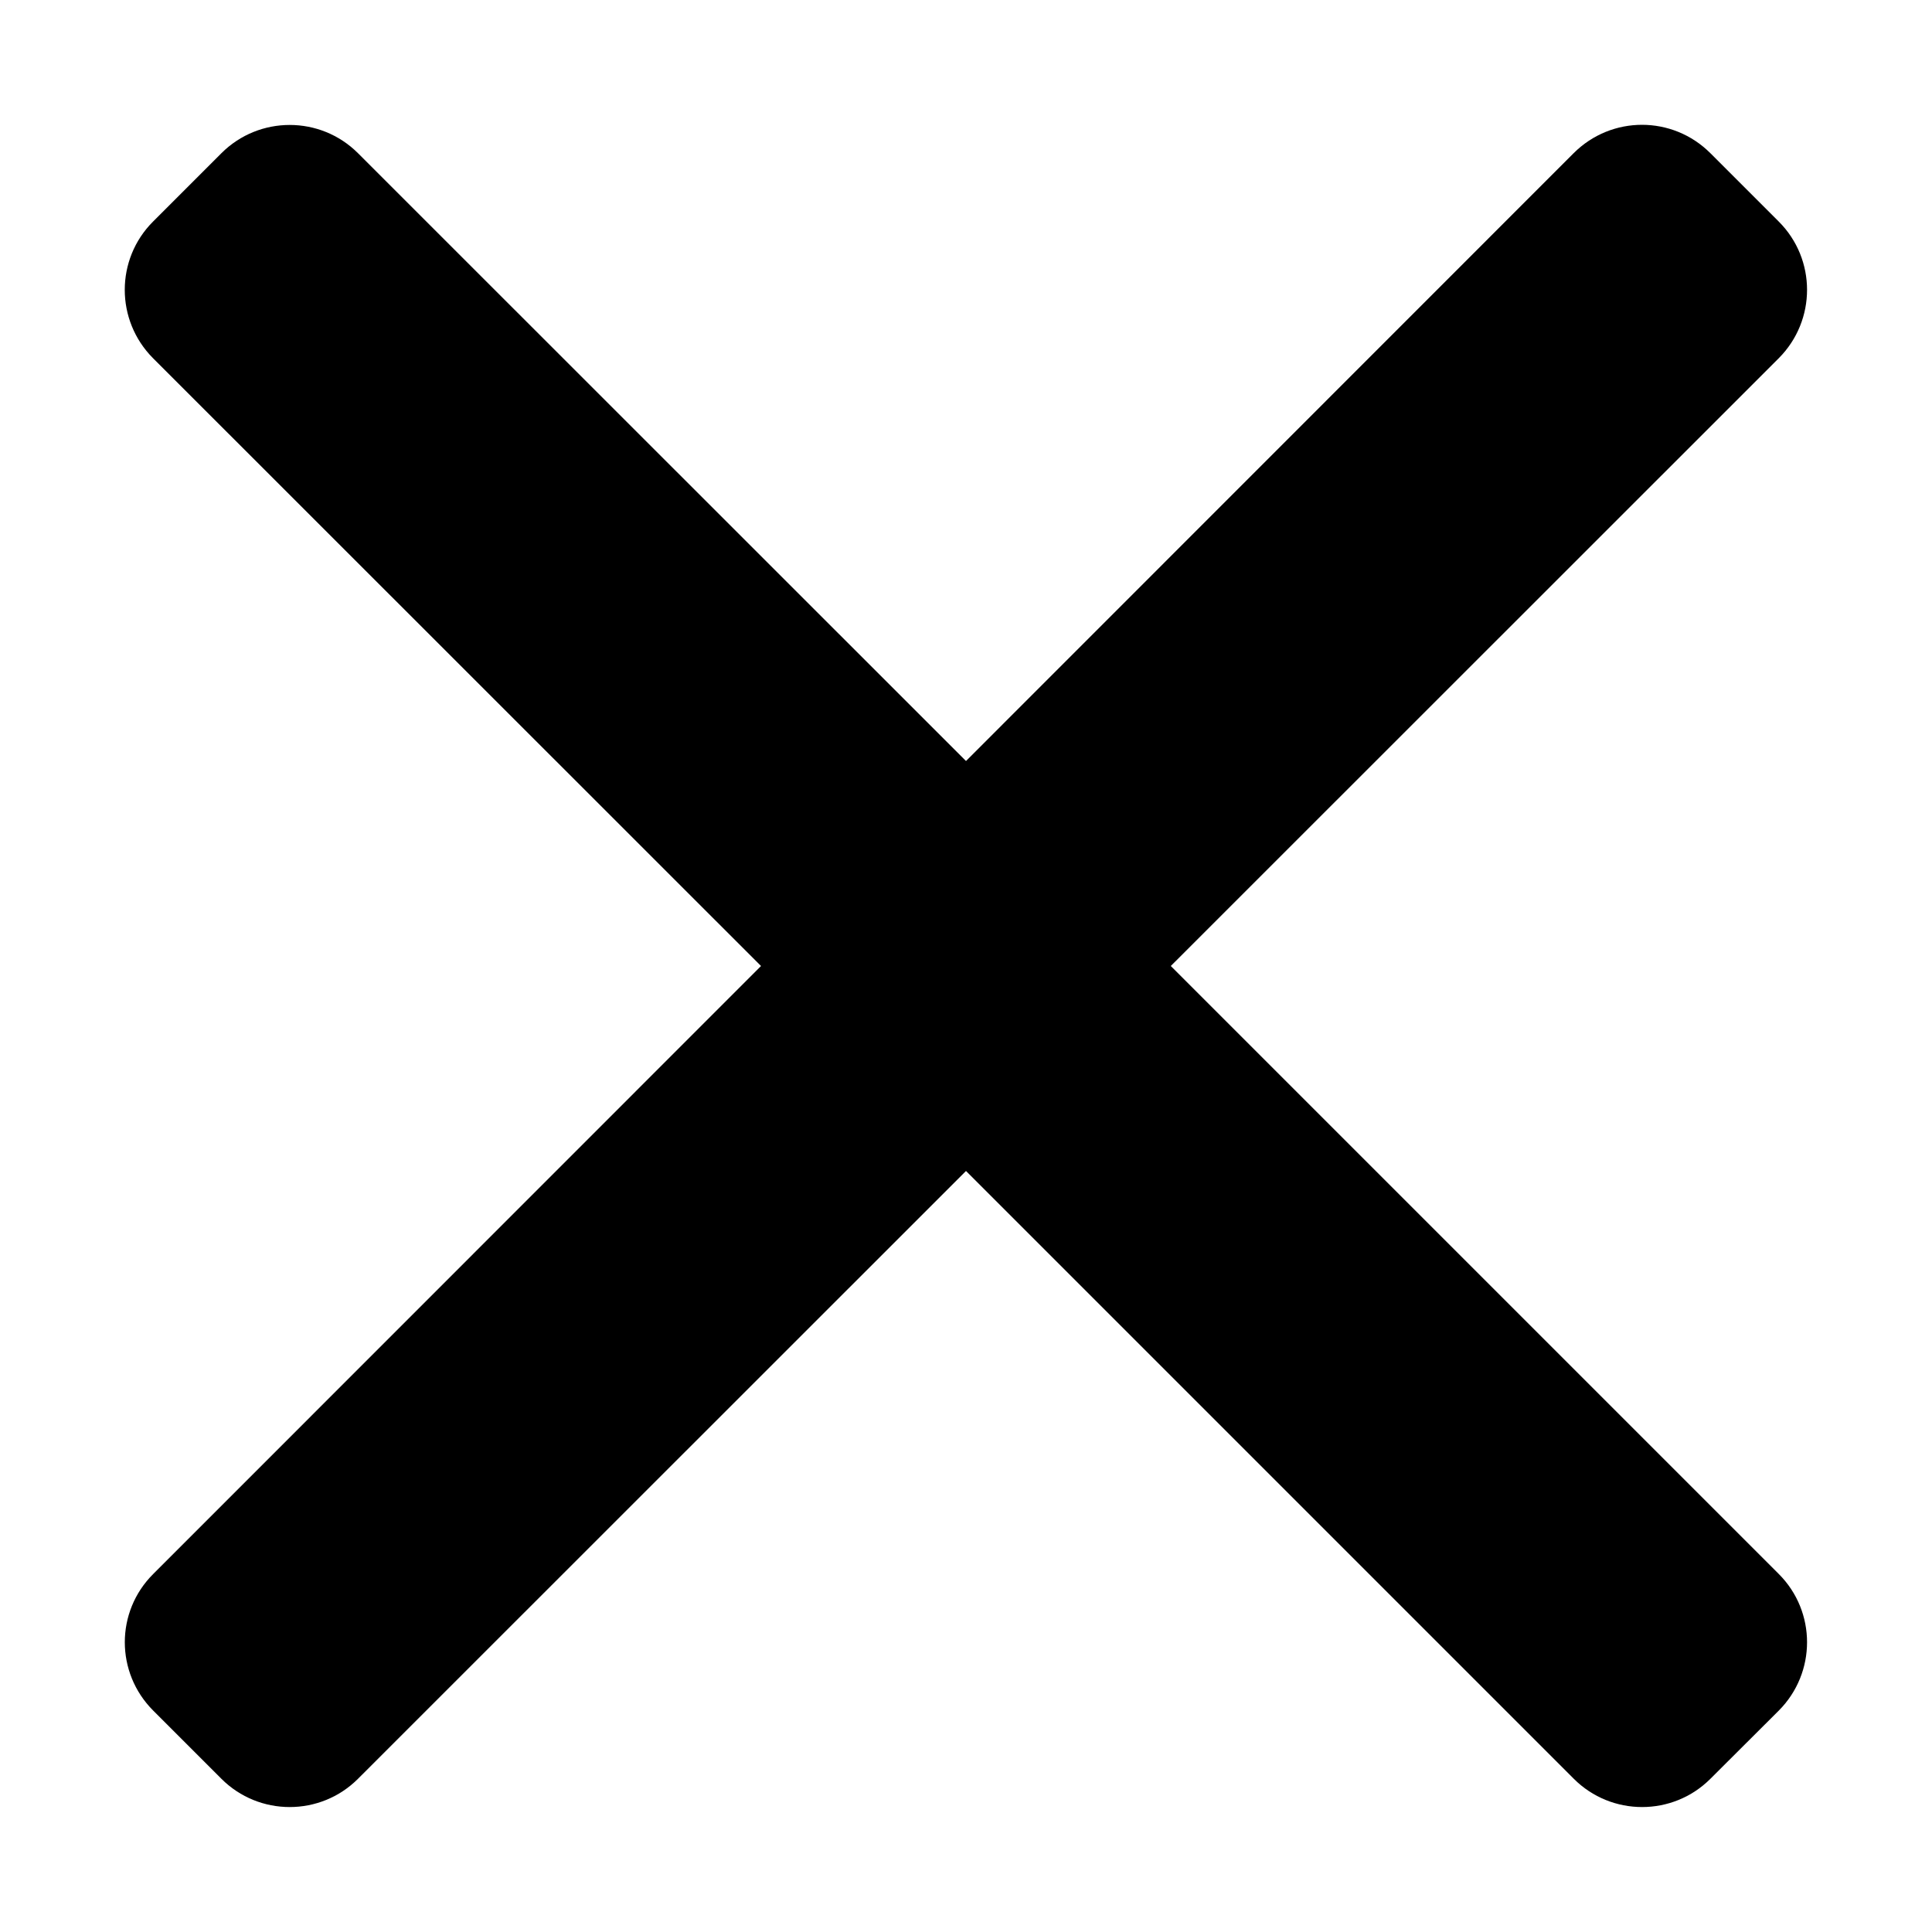 <svg width="18" height="18" viewBox="0 0 9 10" fill="#000000" xmlns="http://www.w3.org/2000/svg">
    <path
        d="M1.353 0.793L4.5 3.939L7.645 0.793C7.841 0.597 8.157 0.597 8.353 0.793L8.707 1.147C8.902 1.342 8.902 1.658 8.707 1.854L5.56 5L8.707 8.147C8.902 8.342 8.902 8.658 8.707 8.854L8.353 9.207C8.158 9.402 7.841 9.402 7.646 9.207L4.5 6.061L1.353 9.207C1.158 9.402 0.841 9.402 0.646 9.207L0.293 8.854C0.097 8.658 0.097 8.342 0.293 8.147L3.439 5L0.292 1.854C0.097 1.658 0.097 1.342 0.292 1.147L0.646 0.793C0.841 0.598 1.158 0.598 1.353 0.793Z">
    </path>
</svg>